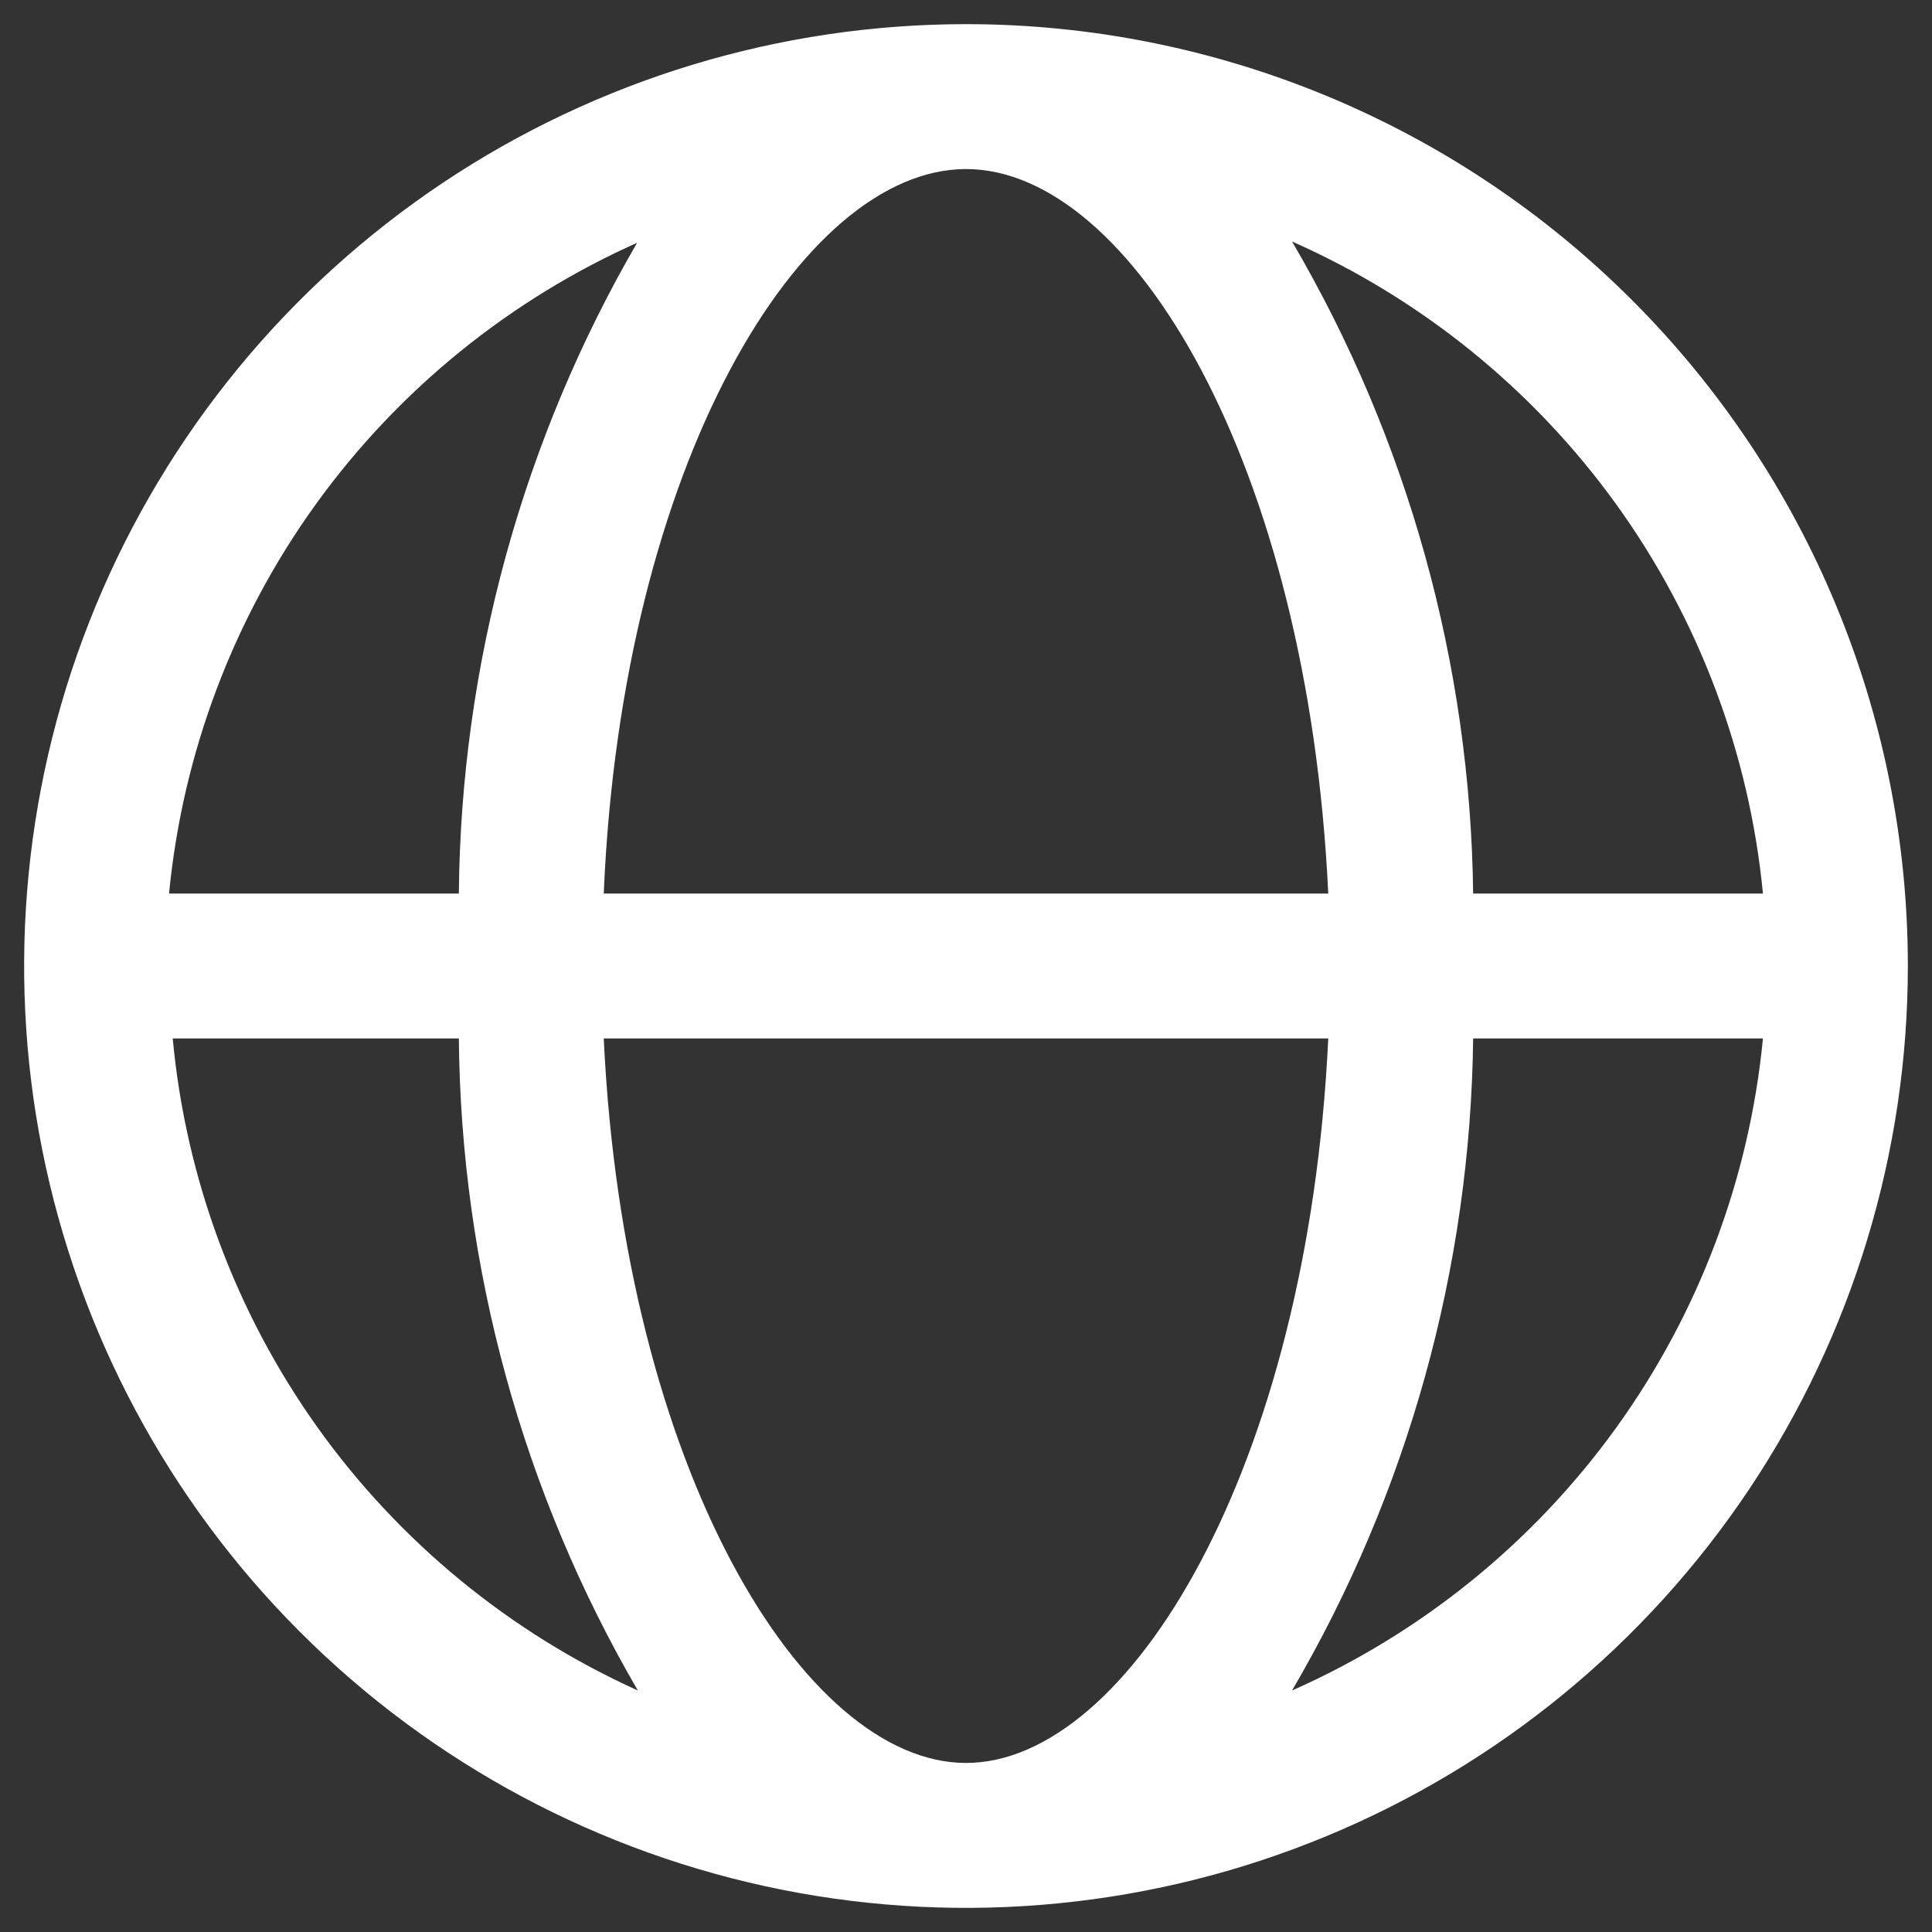 <svg width="20" height="20" viewBox="0 0 20 20" fill="none" xmlns="http://www.w3.org/2000/svg">
<rect x="0" y="0" width="20" height="20" fill="#333333" stroke="none"/>
<path d="M10 0.25C8.072 0.25 6.187 0.822 4.583 1.893C2.98 2.965 1.73 4.487 0.992 6.269C0.254 8.05 0.061 10.011 0.437 11.902C0.814 13.793 1.742 15.531 3.106 16.894C4.469 18.258 6.207 19.186 8.098 19.563C9.989 19.939 11.95 19.746 13.731 19.008C15.513 18.27 17.035 17.02 18.107 15.417C19.178 13.813 19.75 11.928 19.75 10C19.75 7.414 18.723 4.934 16.894 3.106C15.066 1.277 12.586 0.25 10 0.25ZM18.25 9.25H15.25C15.222 6.875 14.576 4.549 13.375 2.5C14.713 3.092 15.87 4.029 16.727 5.215C17.583 6.401 18.109 7.794 18.25 9.25ZM10 18.25C8.32 18.25 6.46 15.205 6.25 10.75H13.75C13.54 15.205 11.68 18.25 10 18.25ZM6.25 9.25C6.438 4.795 8.297 1.75 10 1.75C11.703 1.75 13.54 4.795 13.75 9.25H6.25ZM6.603 2.5C5.409 4.551 4.771 6.877 4.75 9.25H1.75C1.891 7.794 2.417 6.401 3.273 5.215C4.13 4.029 5.287 3.092 6.625 2.5H6.603ZM1.788 10.75H4.75C4.771 13.123 5.409 15.449 6.603 17.5C5.276 16.9 4.131 15.959 3.285 14.774C2.44 13.588 1.923 12.2 1.788 10.75ZM13.375 17.5C14.576 15.451 15.222 13.125 15.25 10.75H18.25C18.109 12.206 17.583 13.599 16.727 14.785C15.87 15.971 14.713 16.908 13.375 17.5Z" fill="white"/>
</svg>
